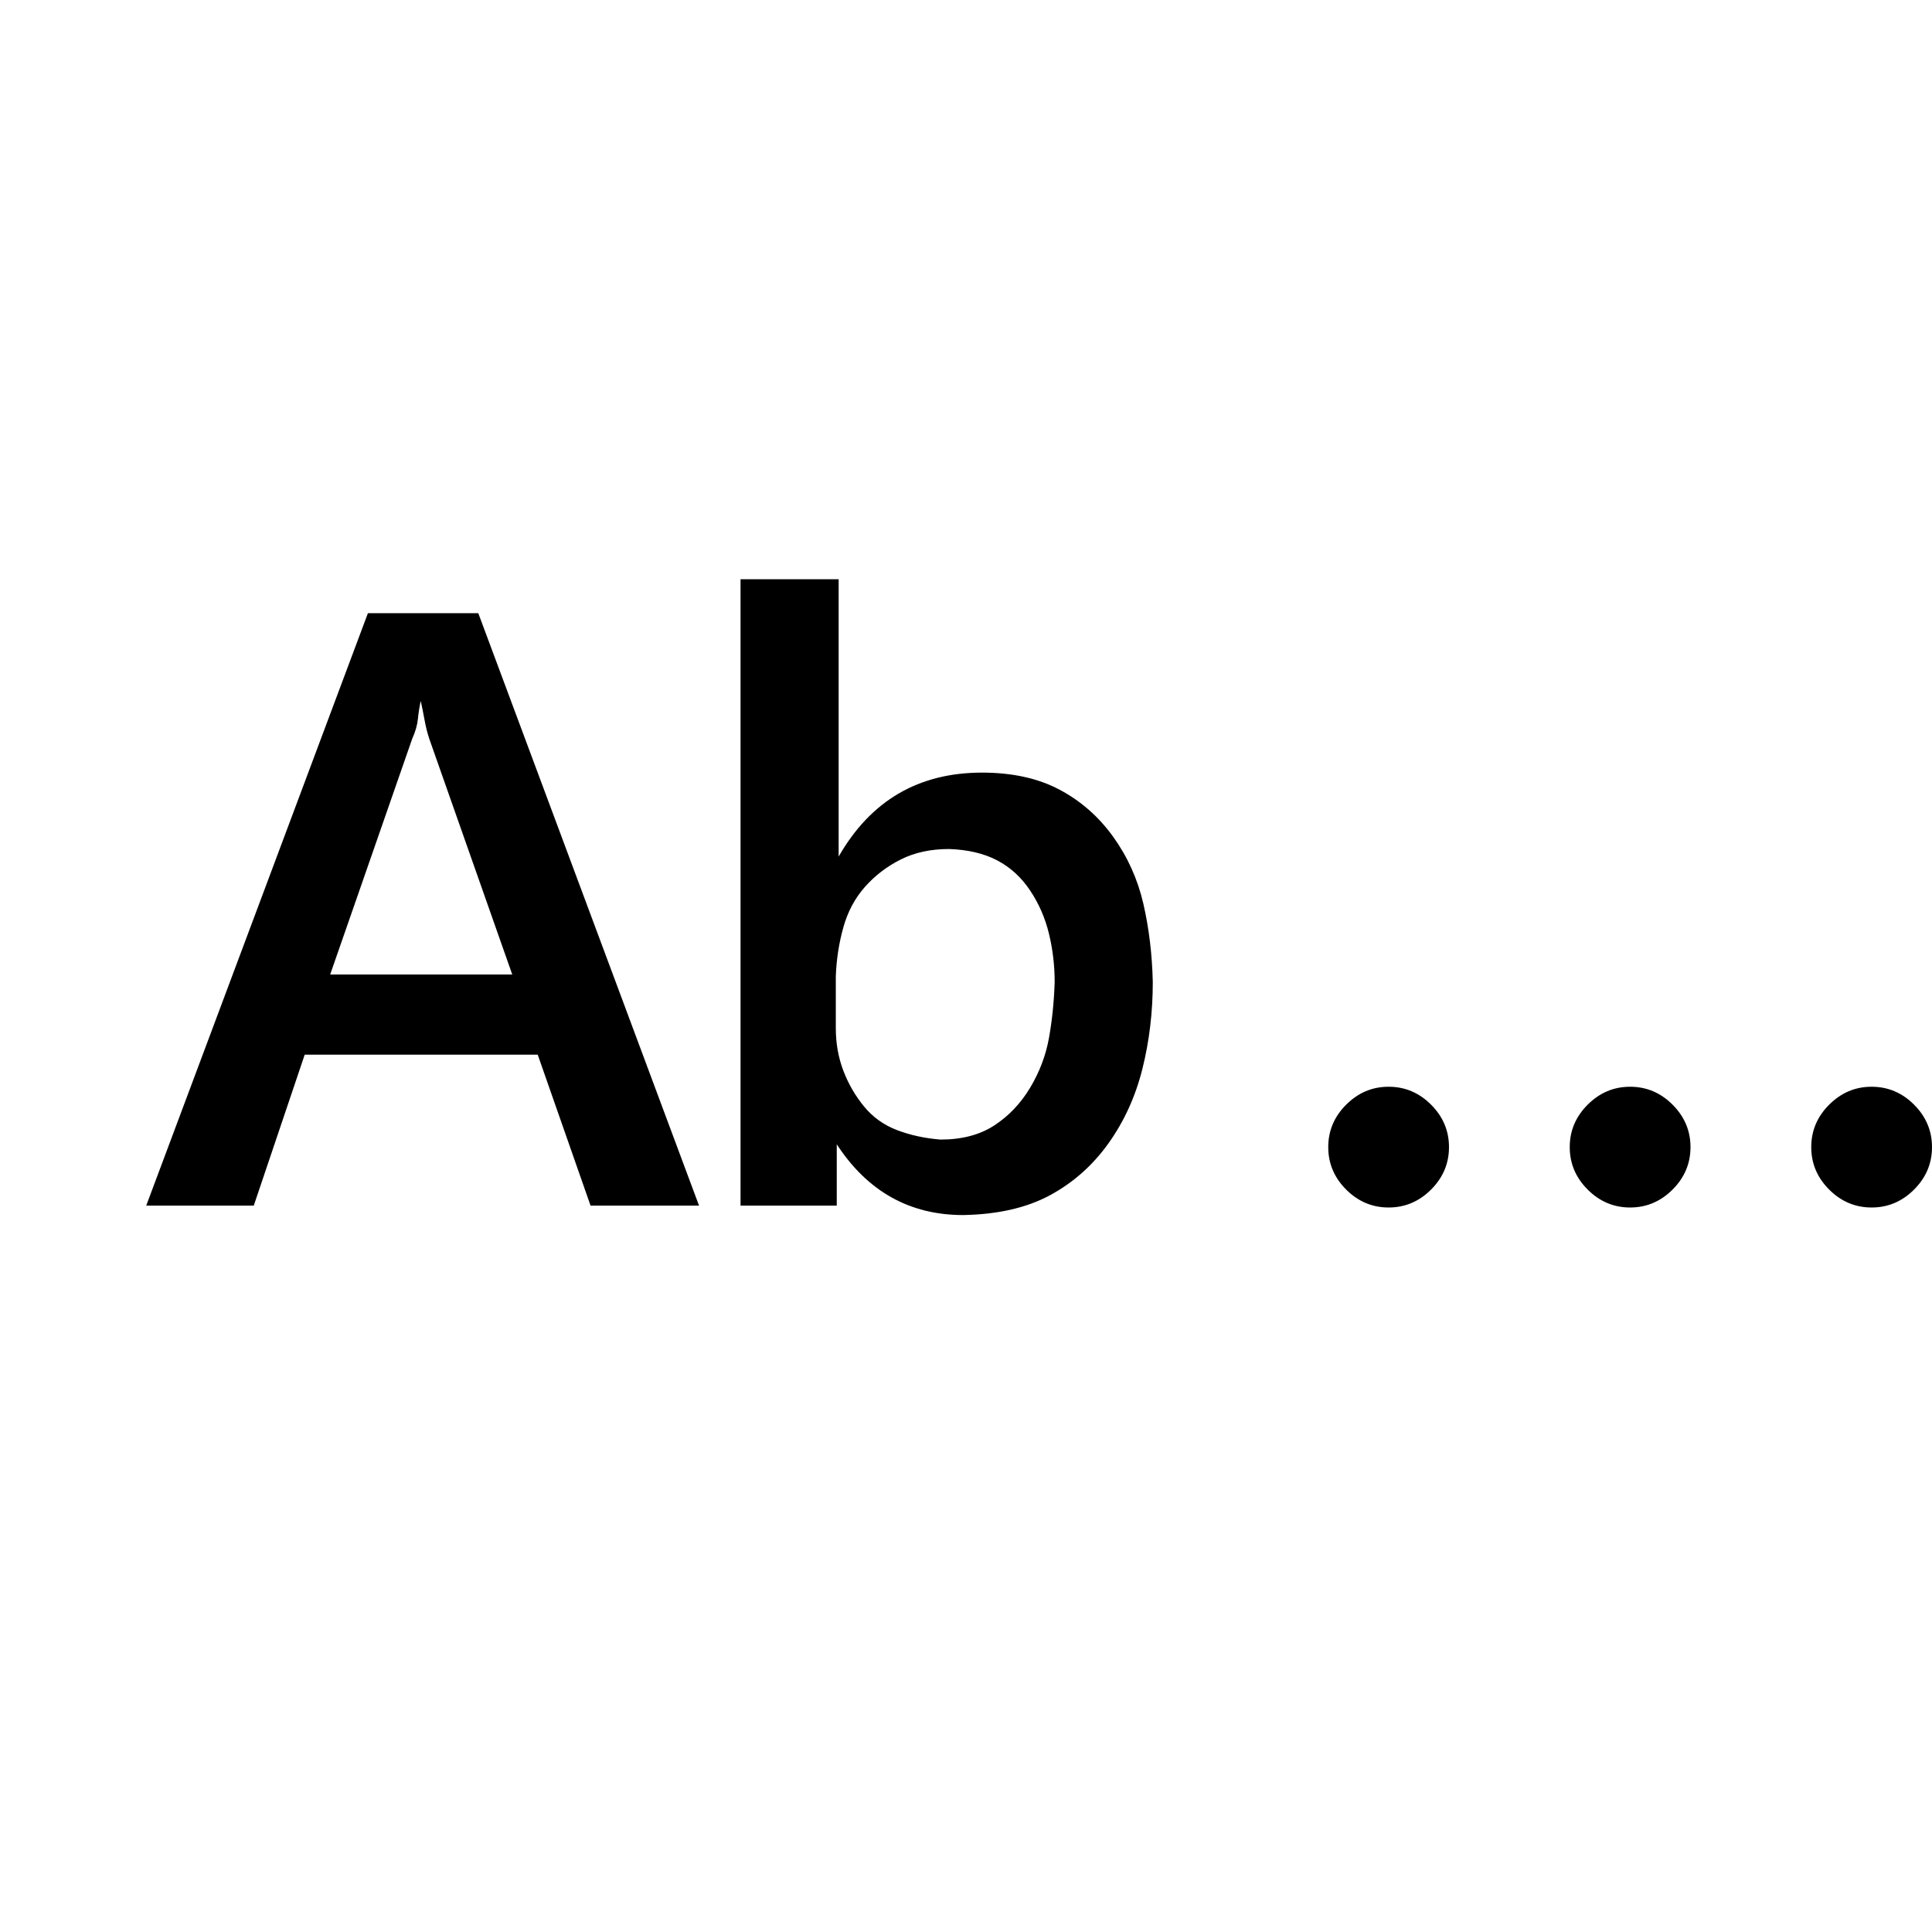 <svg xmlns="http://www.w3.org/2000/svg" xmlns:xlink="http://www.w3.org/1999/xlink" width="2048" height="2048" viewBox="0 0 2048 2048"><path fill="currentColor" d="m507 650l234 628H626l-56-160H323l-54 160H155l235-628zm36 383l-88-250q-3-9-5-20t-4-20q-2 9-3 19t-6 21l-87 250zm498-214q48 0 82 18t57 50t32 71t10 83q0 48-11 92t-36 79t-62 55t-92 21q-85 0-134-75v65H785V614h104v294q51-89 152-89m-44 389q34 0 57-15t38-40t20-53t6-59q0-26-6-51t-20-46t-35-32t-51-12q-29 0-51 11t-38 29t-23 43t-8 52v55q0 24 8 45t22 38t35 25t46 10m987-56q26 0 45 19t19 45t-19 45t-45 19t-45-19t-19-45t19-45t45-19m-256 0q26 0 45 19t19 45t-19 45t-45 19t-45-19t-19-45t19-45t45-19m-256 0q26 0 45 19t19 45t-19 45t-45 19t-45-19t-19-45t19-45t45-19"/></svg>